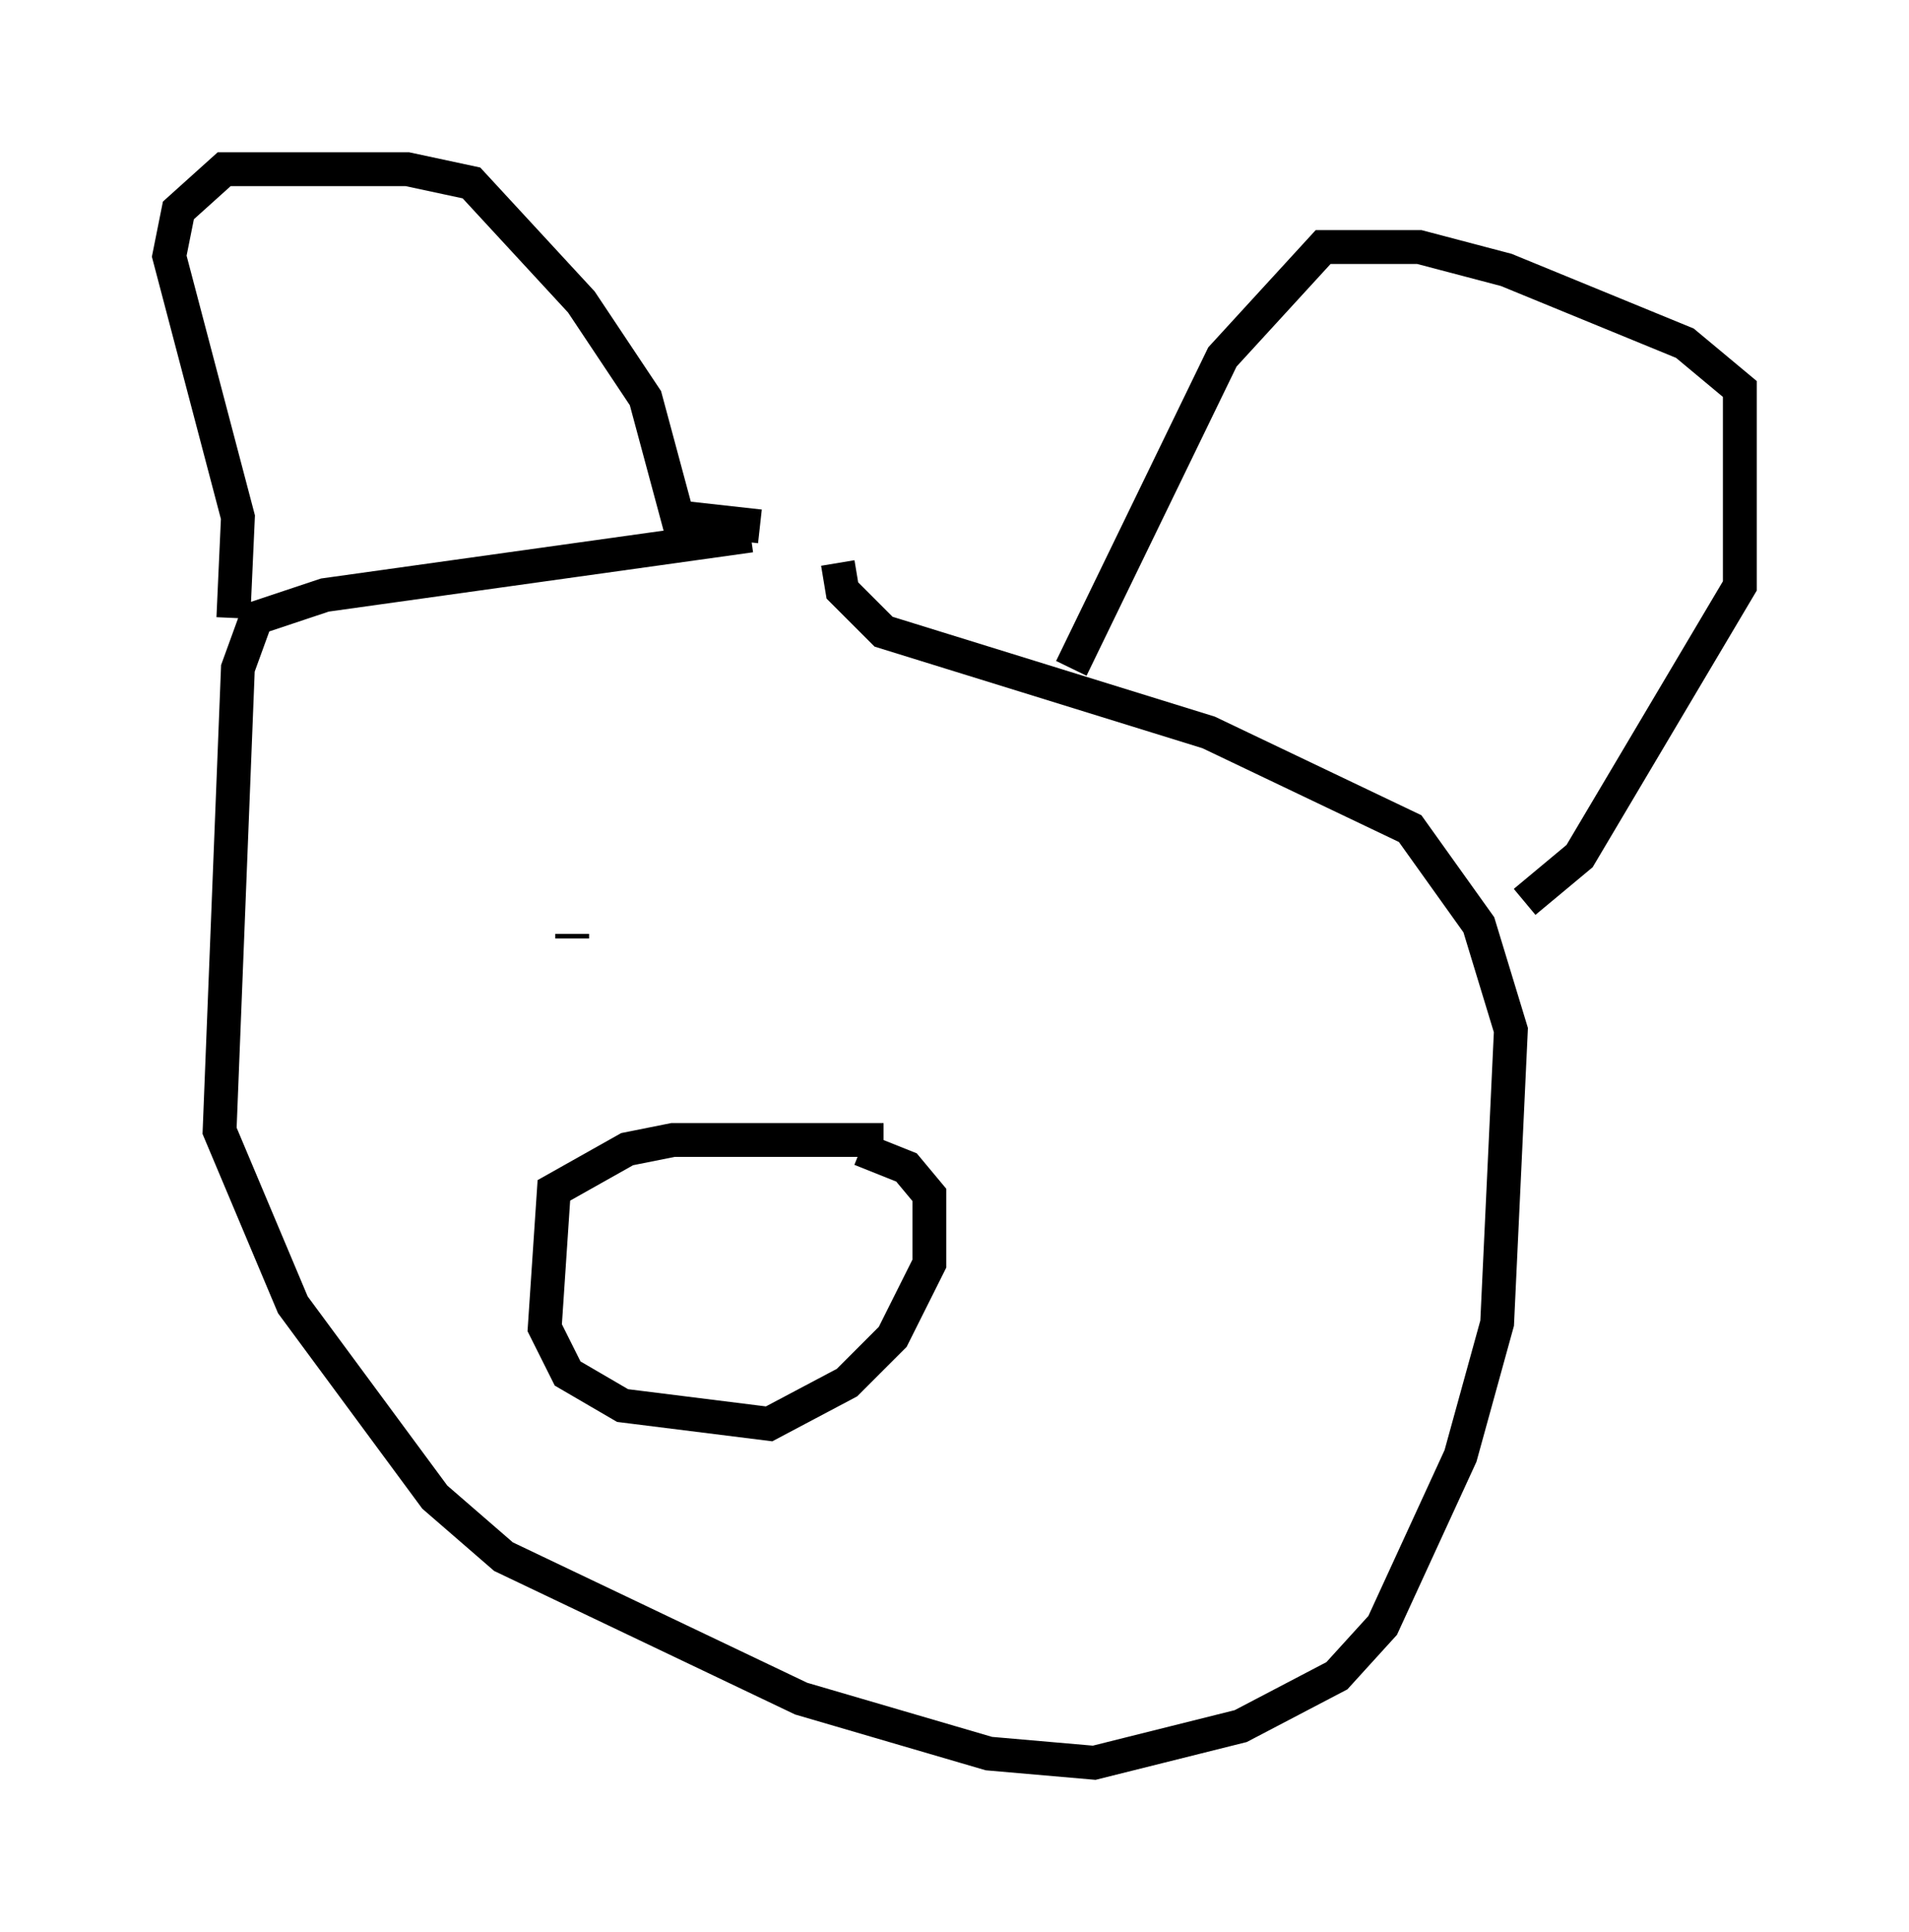 <?xml version="1.0" encoding="utf-8" ?>
<svg baseProfile="full" height="57.09" version="1.1" width="56.414" xmlns="http://www.w3.org/2000/svg" xmlns:ev="http://www.w3.org/2001/xml-events" xmlns:xlink="http://www.w3.org/1999/xlink"><defs /><rect fill="white" height="57.09" width="56.414" x="0" y="0" /><path d="M28.545, 16.502 m-6.36, -0.677 l-12.584, 1.759 -2.03, 0.677 l-0.541, 1.488 -0.541, 13.667 l2.165, 5.142 4.195, 5.683 l2.03, 1.759 8.796, 4.195 l5.548, 1.624 3.112, 0.271 l4.33, -1.083 2.842, -1.488 l1.353, -1.488 2.3, -5.007 l1.083, -3.924 0.406, -8.66 l-0.947, -3.112 -2.03, -2.842 l-5.954, -2.842 -9.607, -2.977 l-1.218, -1.218 -0.135, -0.812 m-17.862, 1.624 l0.135, -2.977 -2.03, -7.713 l0.271, -1.353 1.353, -1.218 l5.413, 0.0 1.894, 0.406 l3.248, 3.518 1.894, 2.842 l0.947, 3.518 2.436, 0.271 m9.202, 4.195 l4.465, -9.202 2.977, -3.248 l2.842, 0.0 2.571, 0.677 l5.277, 2.165 1.624, 1.353 l0.0, 5.819 -4.736, 7.984 l-1.624, 1.353 m-18.944, 7.036 l-6.225, 0.0 -1.353, 0.271 l-2.165, 1.218 -0.271, 4.059 l0.677, 1.353 1.624, 0.947 l4.33, 0.541 2.3, -1.218 l1.353, -1.353 1.083, -2.165 l0.0, -2.03 -0.677, -0.812 l-1.353, -0.541 m-8.525, -6.225 l0.0, -0.135 m11.367, -0.271 l0.0, 0.0 m0.677, 3.248 " fill="none" stroke="black" stroke-width="1" /></svg>